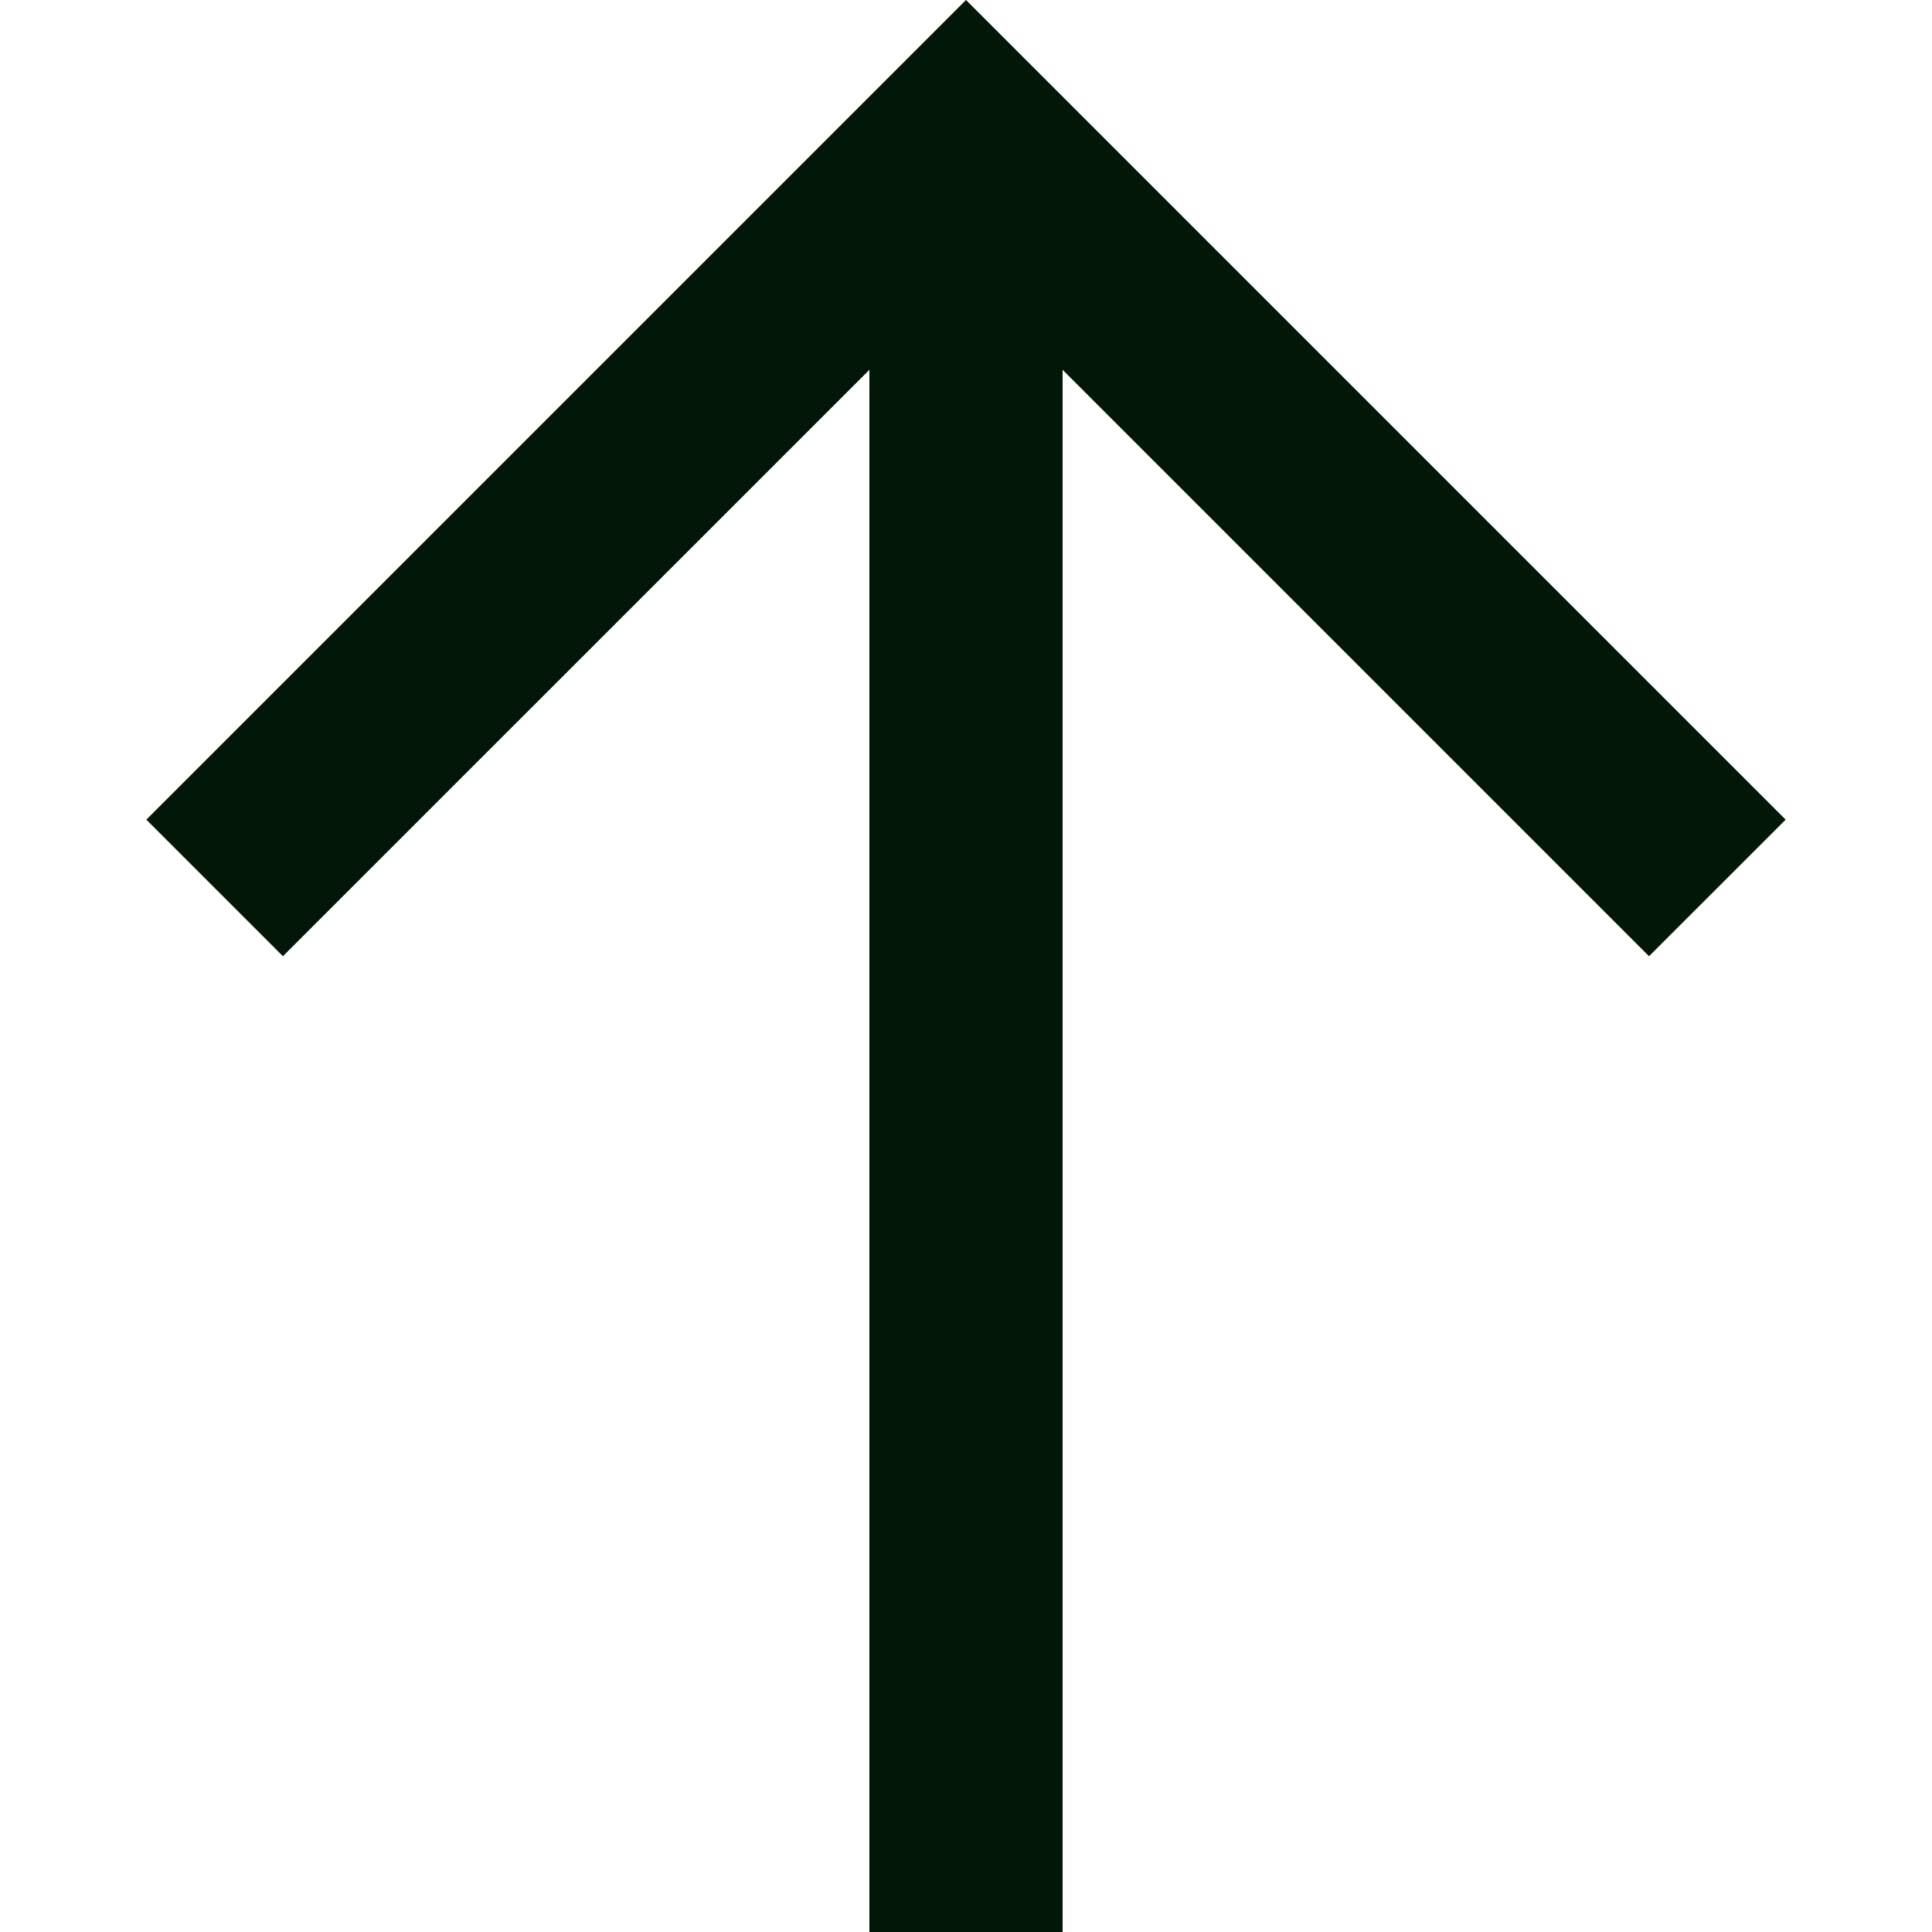 <svg width="32" height="32" viewBox="0 0 32 32" fill="none" xmlns="http://www.w3.org/2000/svg">
<path d="M14.4 6.125L4.686 15.838L2.424 13.576L16 0L17.131 1.131L29.576 13.576L27.313 15.838L17.6 6.125L17.6 32H14.4L14.4 6.125Z" fill="#021708"/>
</svg>

